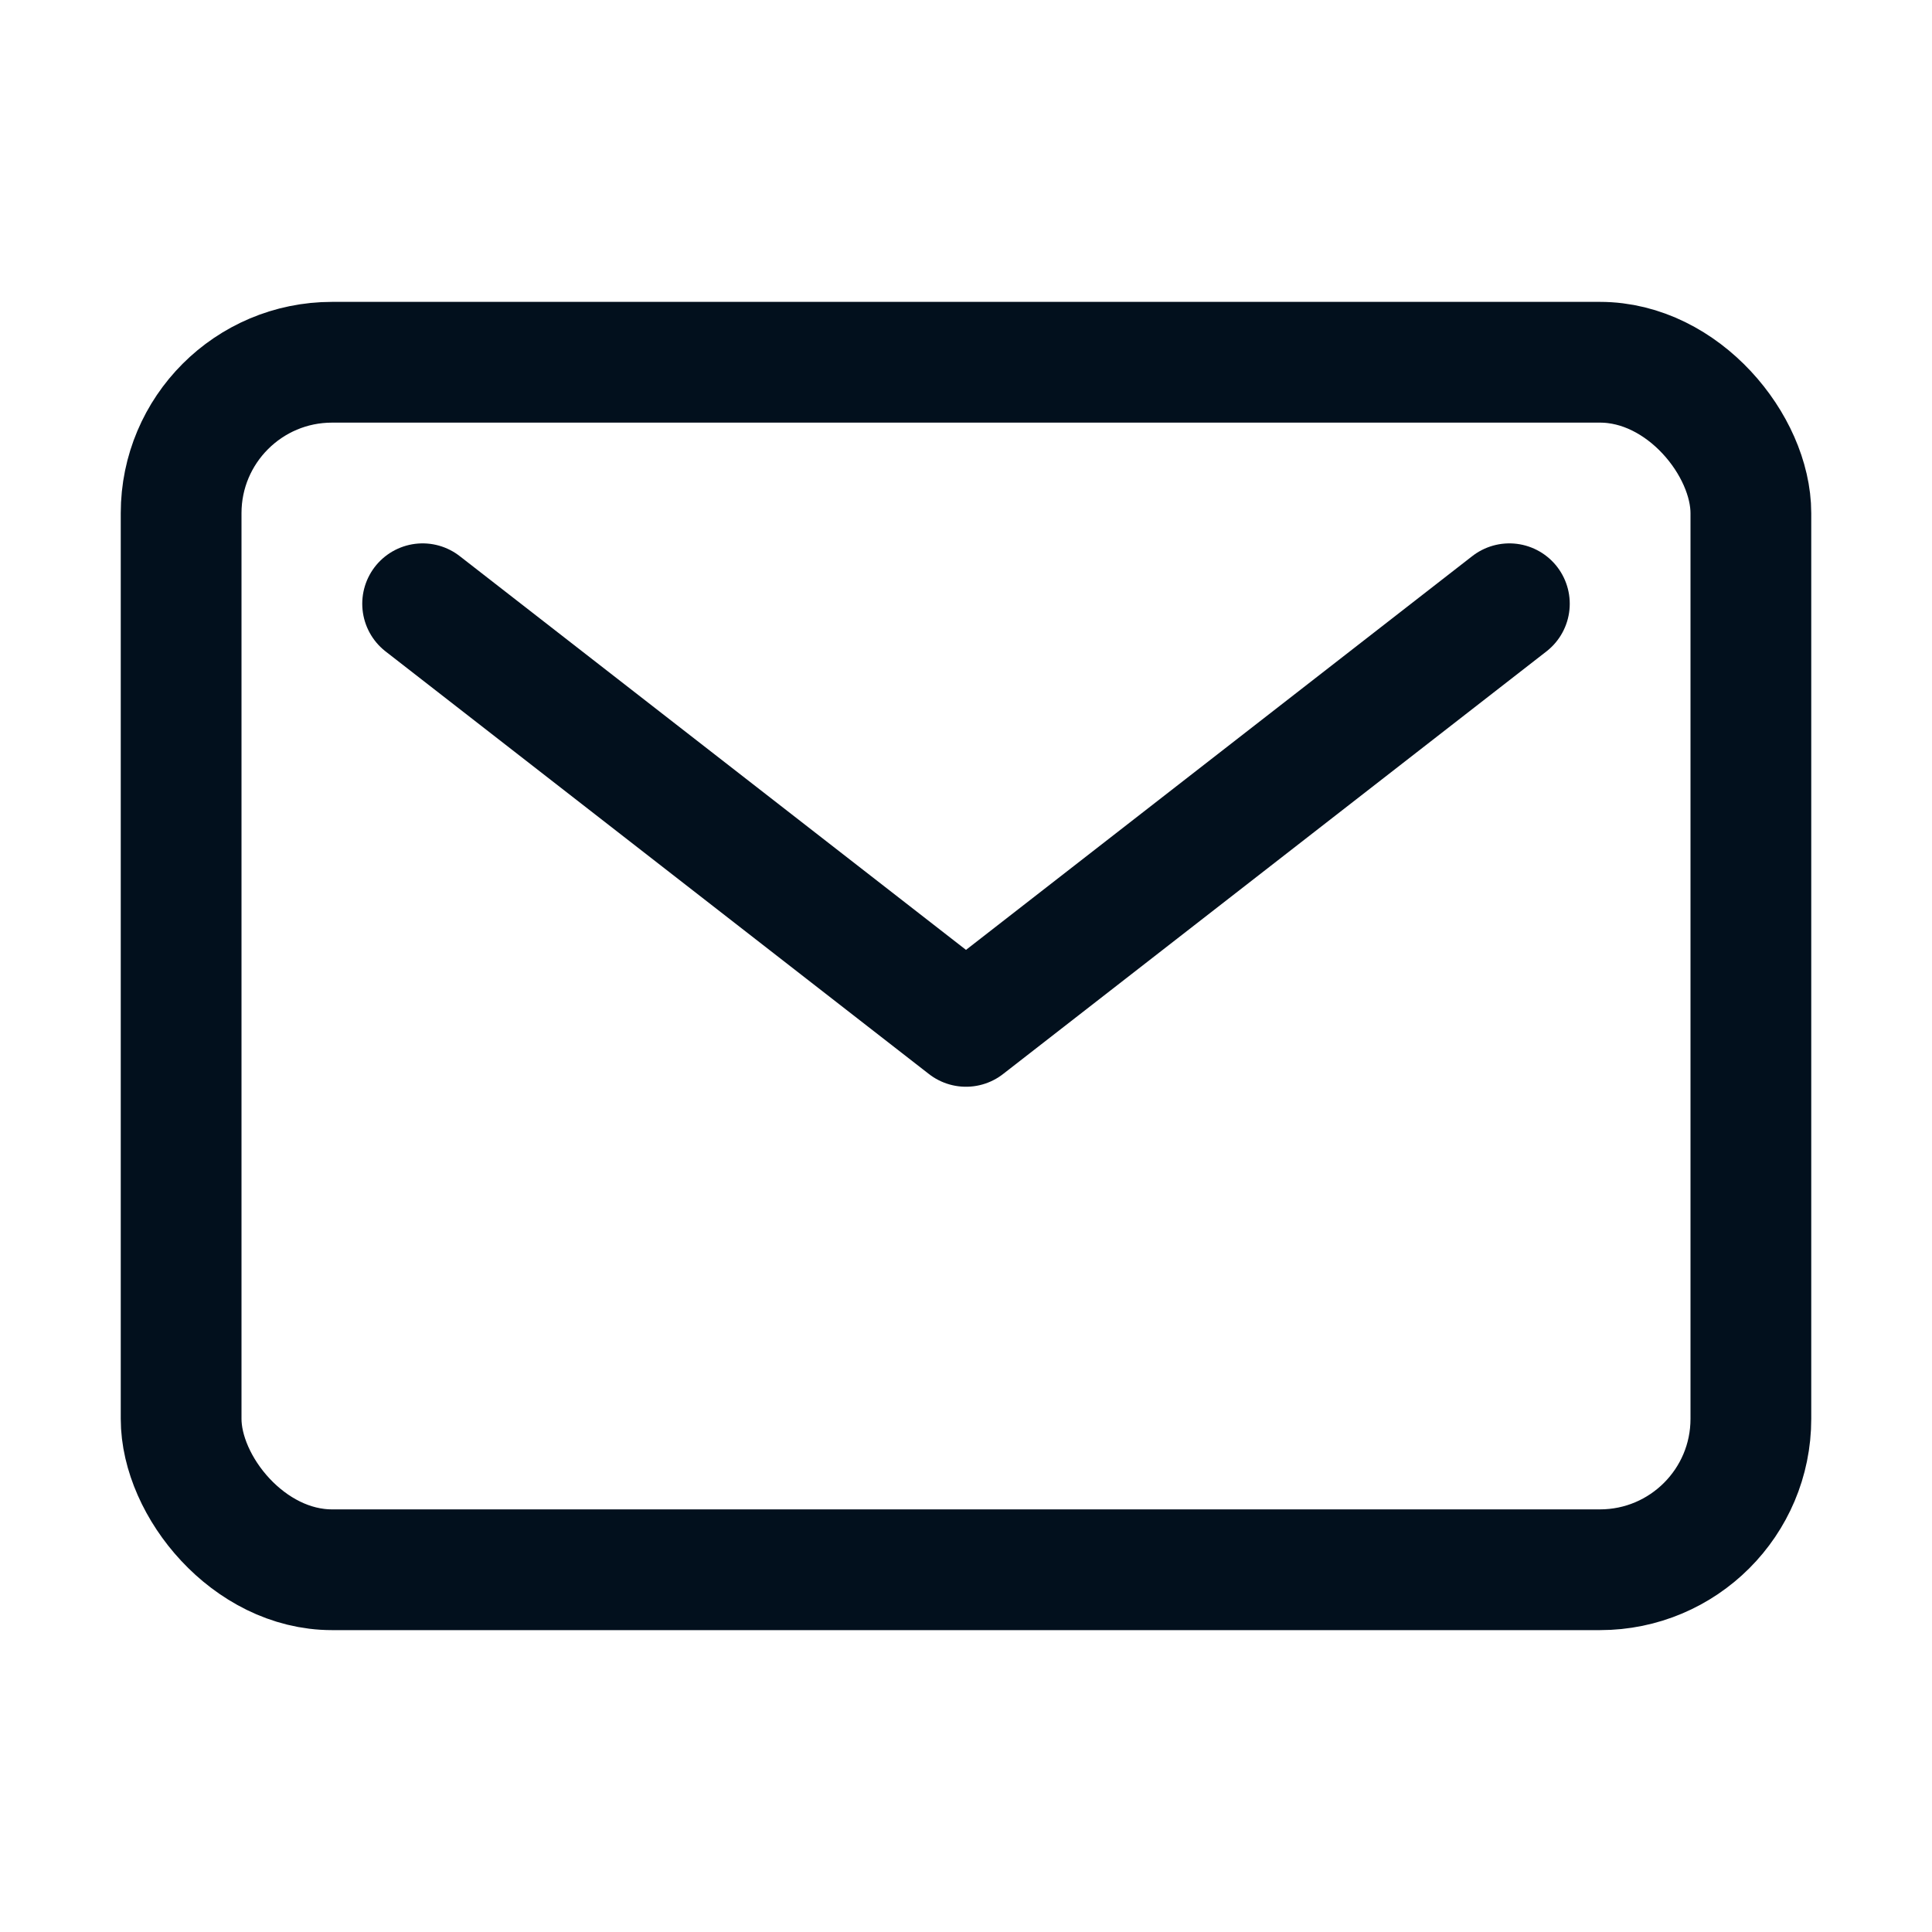 <svg xmlns="http://www.w3.org/2000/svg" class="ionicon" viewBox="0 0 512 512"><rect x="48" y="96" width="416" height="320" rx="40" ry="40" fill="none" stroke="#02101d" stroke-linecap="round" stroke-linejoin="round" stroke-width="32"/><path fill="none" stroke="#02101d" stroke-linecap="round" stroke-linejoin="round" stroke-width="32" d="M112 160l144 112 144-112"/></svg>